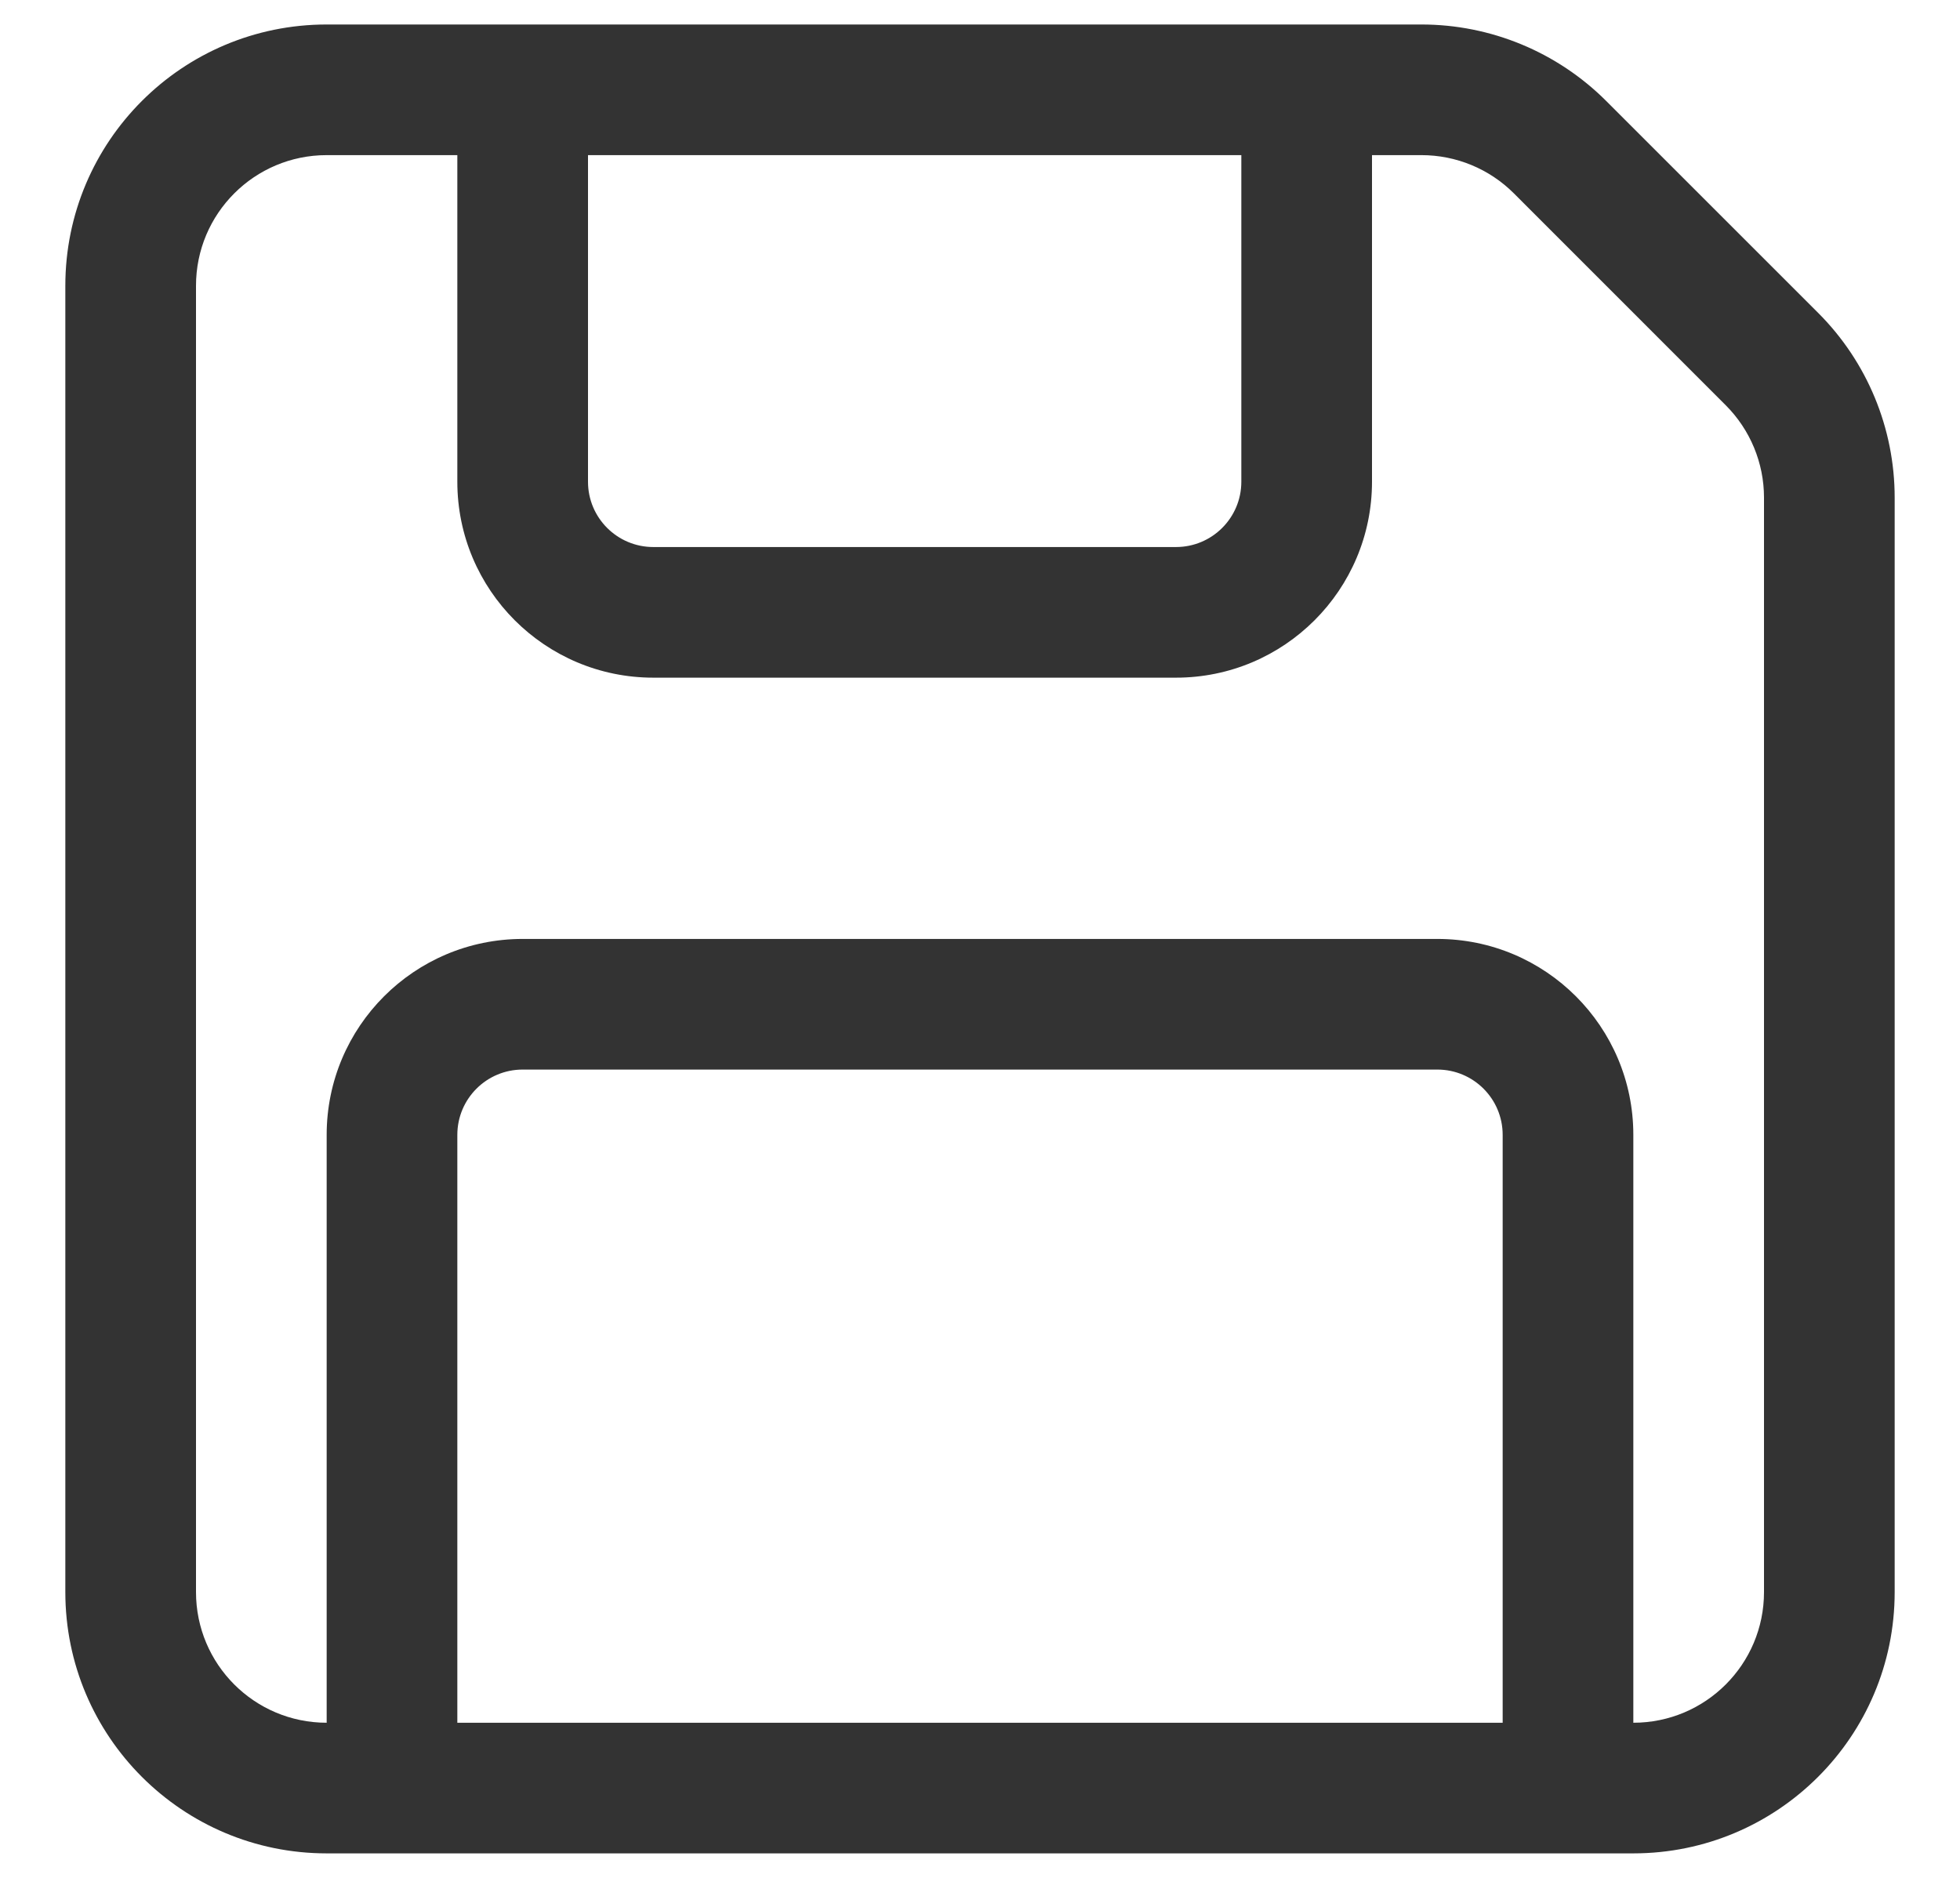 <svg width="24" height="23" viewBox="0 0 24 23" fill="none" xmlns="http://www.w3.org/2000/svg">
<path d="M0.8 3.5C0.8 1.732 2.232 0.3 4 0.3H17.406C18.254 0.3 19.068 0.637 19.668 1.237L22.262 3.831C22.863 4.431 23.2 5.245 23.2 6.094V19.5C23.2 21.267 21.767 22.7 20 22.7H4C2.232 22.7 0.8 21.267 0.8 19.5V3.5ZM4 1.9C3.116 1.9 2.4 2.616 2.4 3.5V19.5C2.4 20.384 3.116 21.1 4 21.1L4 13.9C4 12.574 5.074 11.5 6.4 11.5H17.6C18.925 11.5 20 12.574 20 13.9V21.1C20.884 21.1 21.6 20.384 21.6 19.5V6.094C21.6 5.67 21.431 5.263 21.131 4.963L18.537 2.368C18.237 2.068 17.83 1.9 17.406 1.9L16.8 1.9V5.9C16.8 7.225 15.725 8.3 14.4 8.3L8 8.3C6.674 8.3 5.6 7.225 5.6 5.9L5.6 1.9H4ZM7.2 1.9L7.2 5.9C7.2 6.342 7.558 6.7 8 6.7L14.4 6.7C14.842 6.7 15.2 6.342 15.2 5.9V1.9L7.2 1.9ZM18.4 21.1V13.9C18.4 13.458 18.042 13.1 17.6 13.1H6.4C5.958 13.1 5.6 13.458 5.6 13.9V21.1H18.4Z" fill="#333333"/>
</svg>
